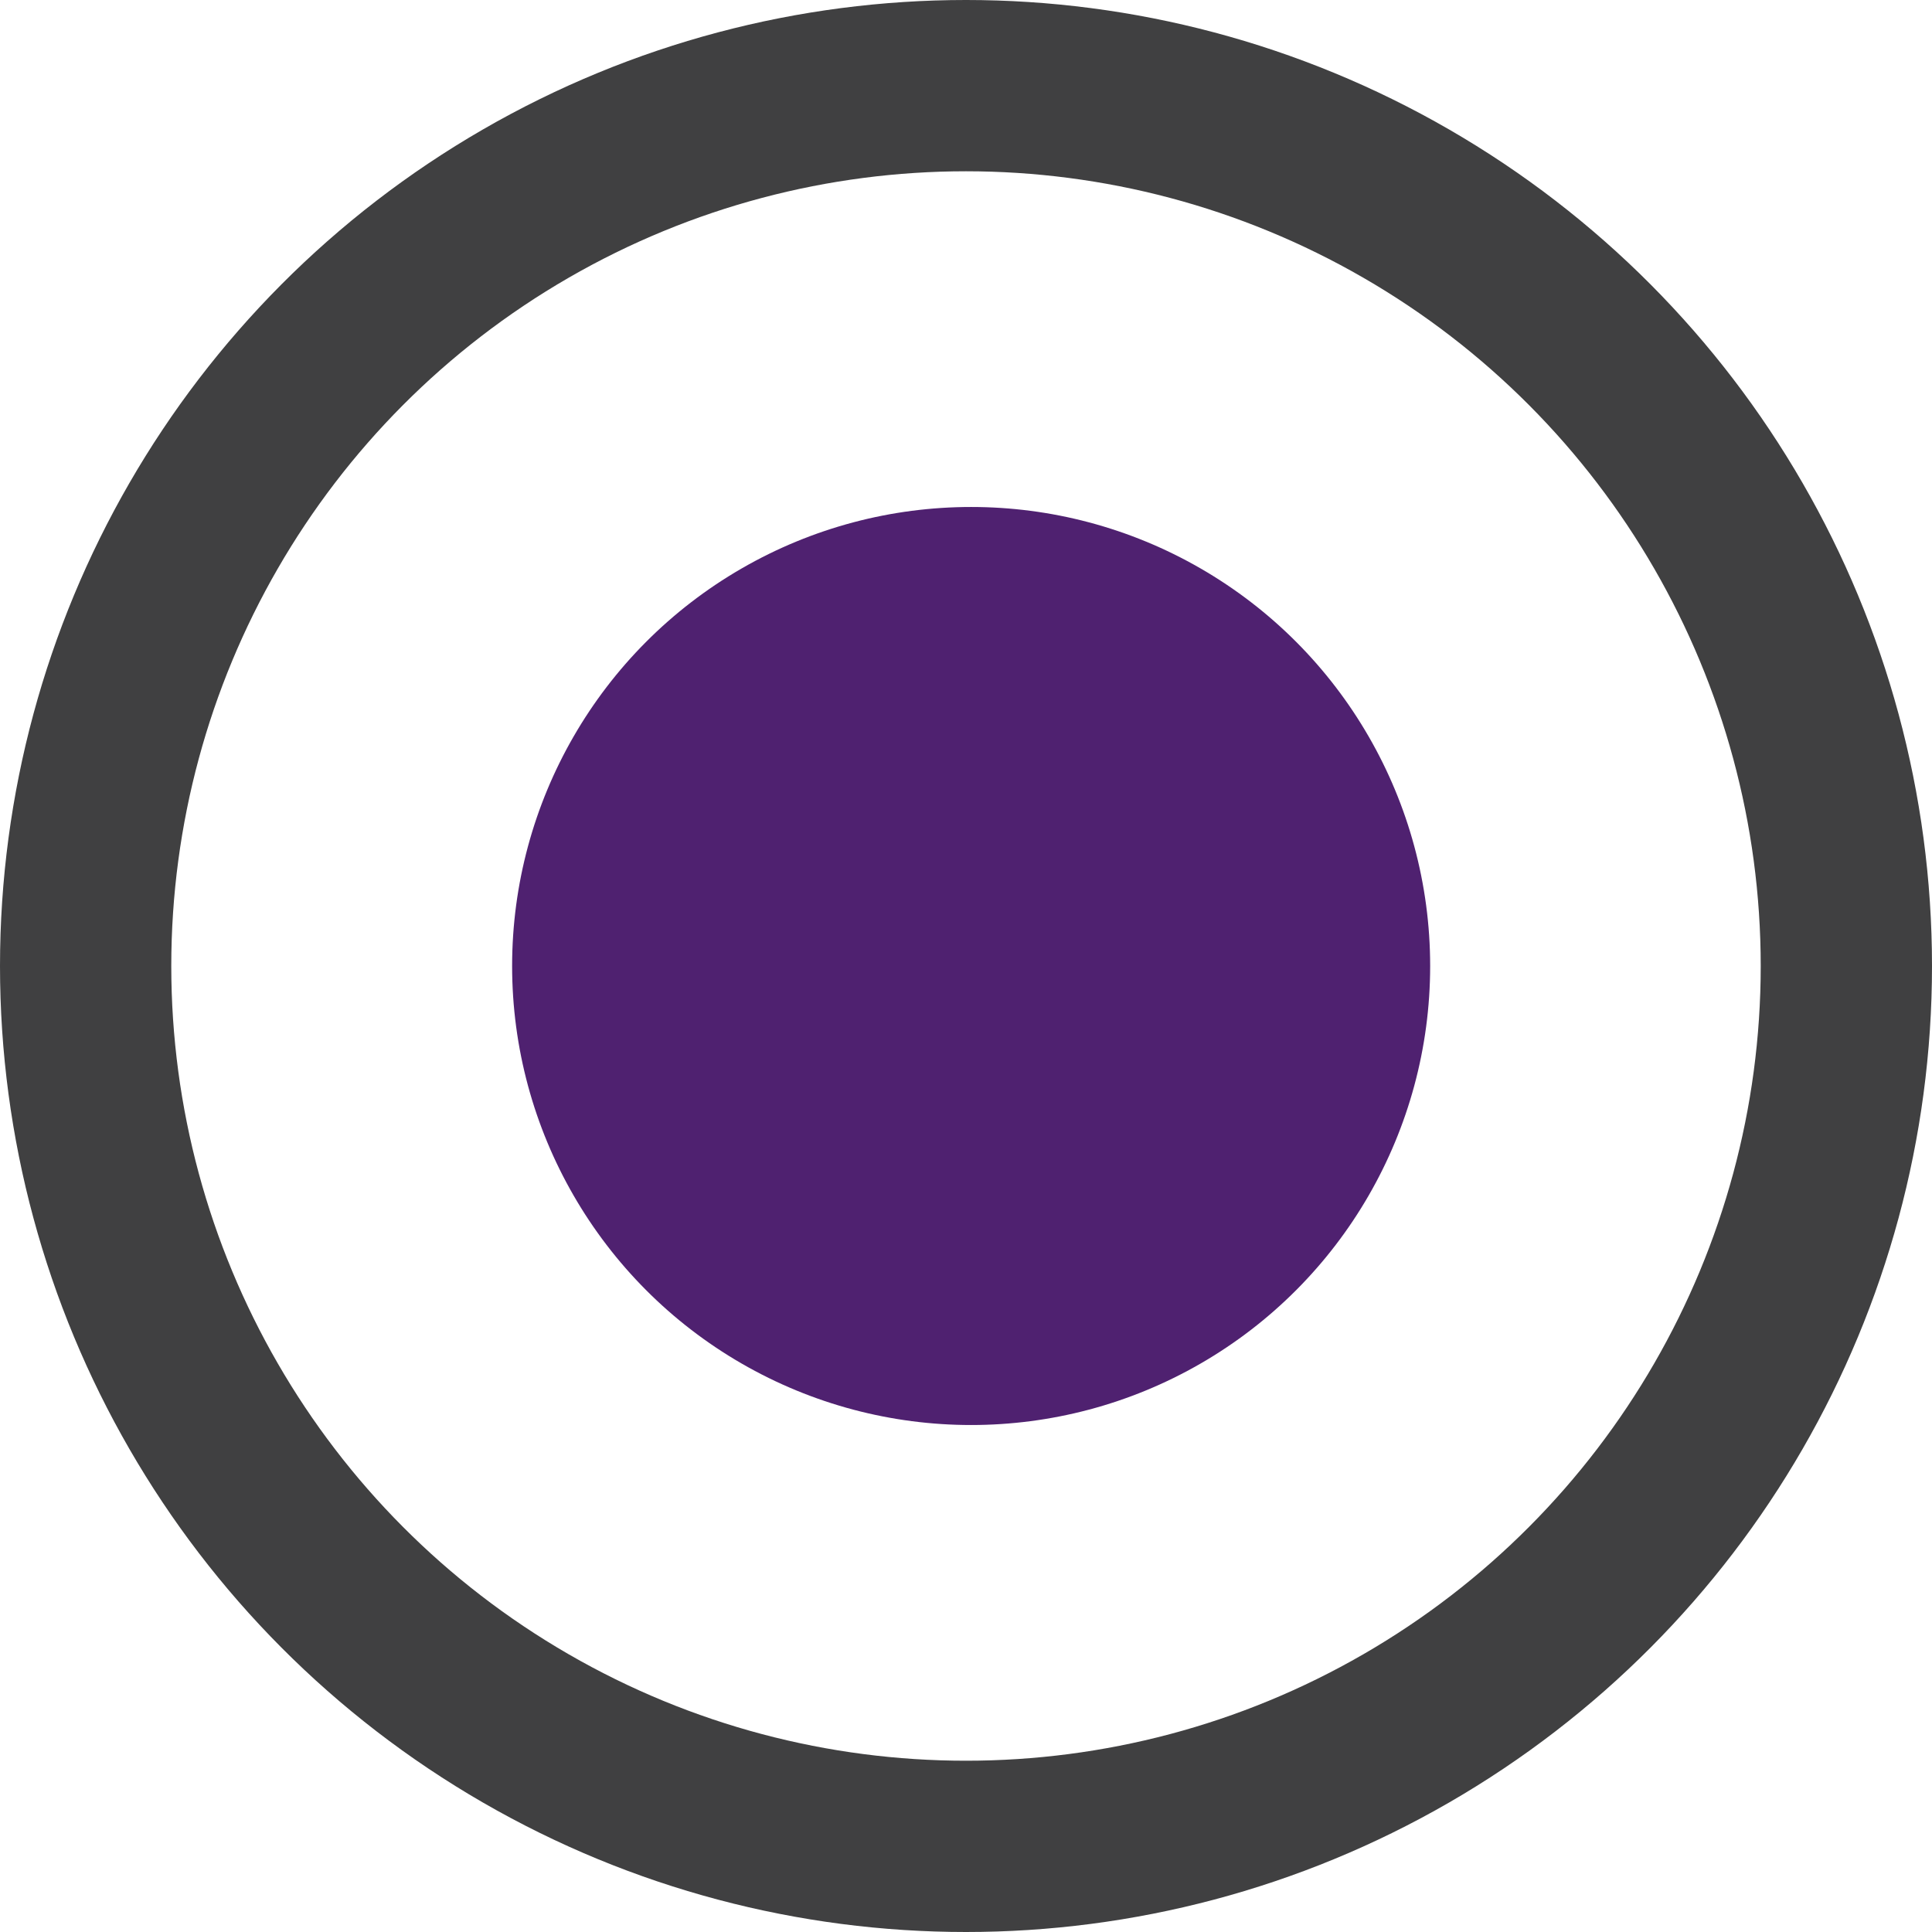 <svg id="Layer_1" data-name="Layer 1" xmlns="http://www.w3.org/2000/svg" viewBox="0 0 11.28 11.28"><defs><style>.cls-1,.cls-2{fill:none;}.cls-1{stroke:#404041;stroke-miterlimit:10;}.cls-3{fill:#4f2170;}</style></defs><title>Mondelez_Eropanel_Sprite</title><circle class="cls-1" cx="5.64" cy="5.64" r="5.14"/><circle class="cls-2" cx="5.64" cy="5.64" r="2.68"/><circle class="cls-3" cx="5.67" cy="5.64" r="2.68"/></svg>